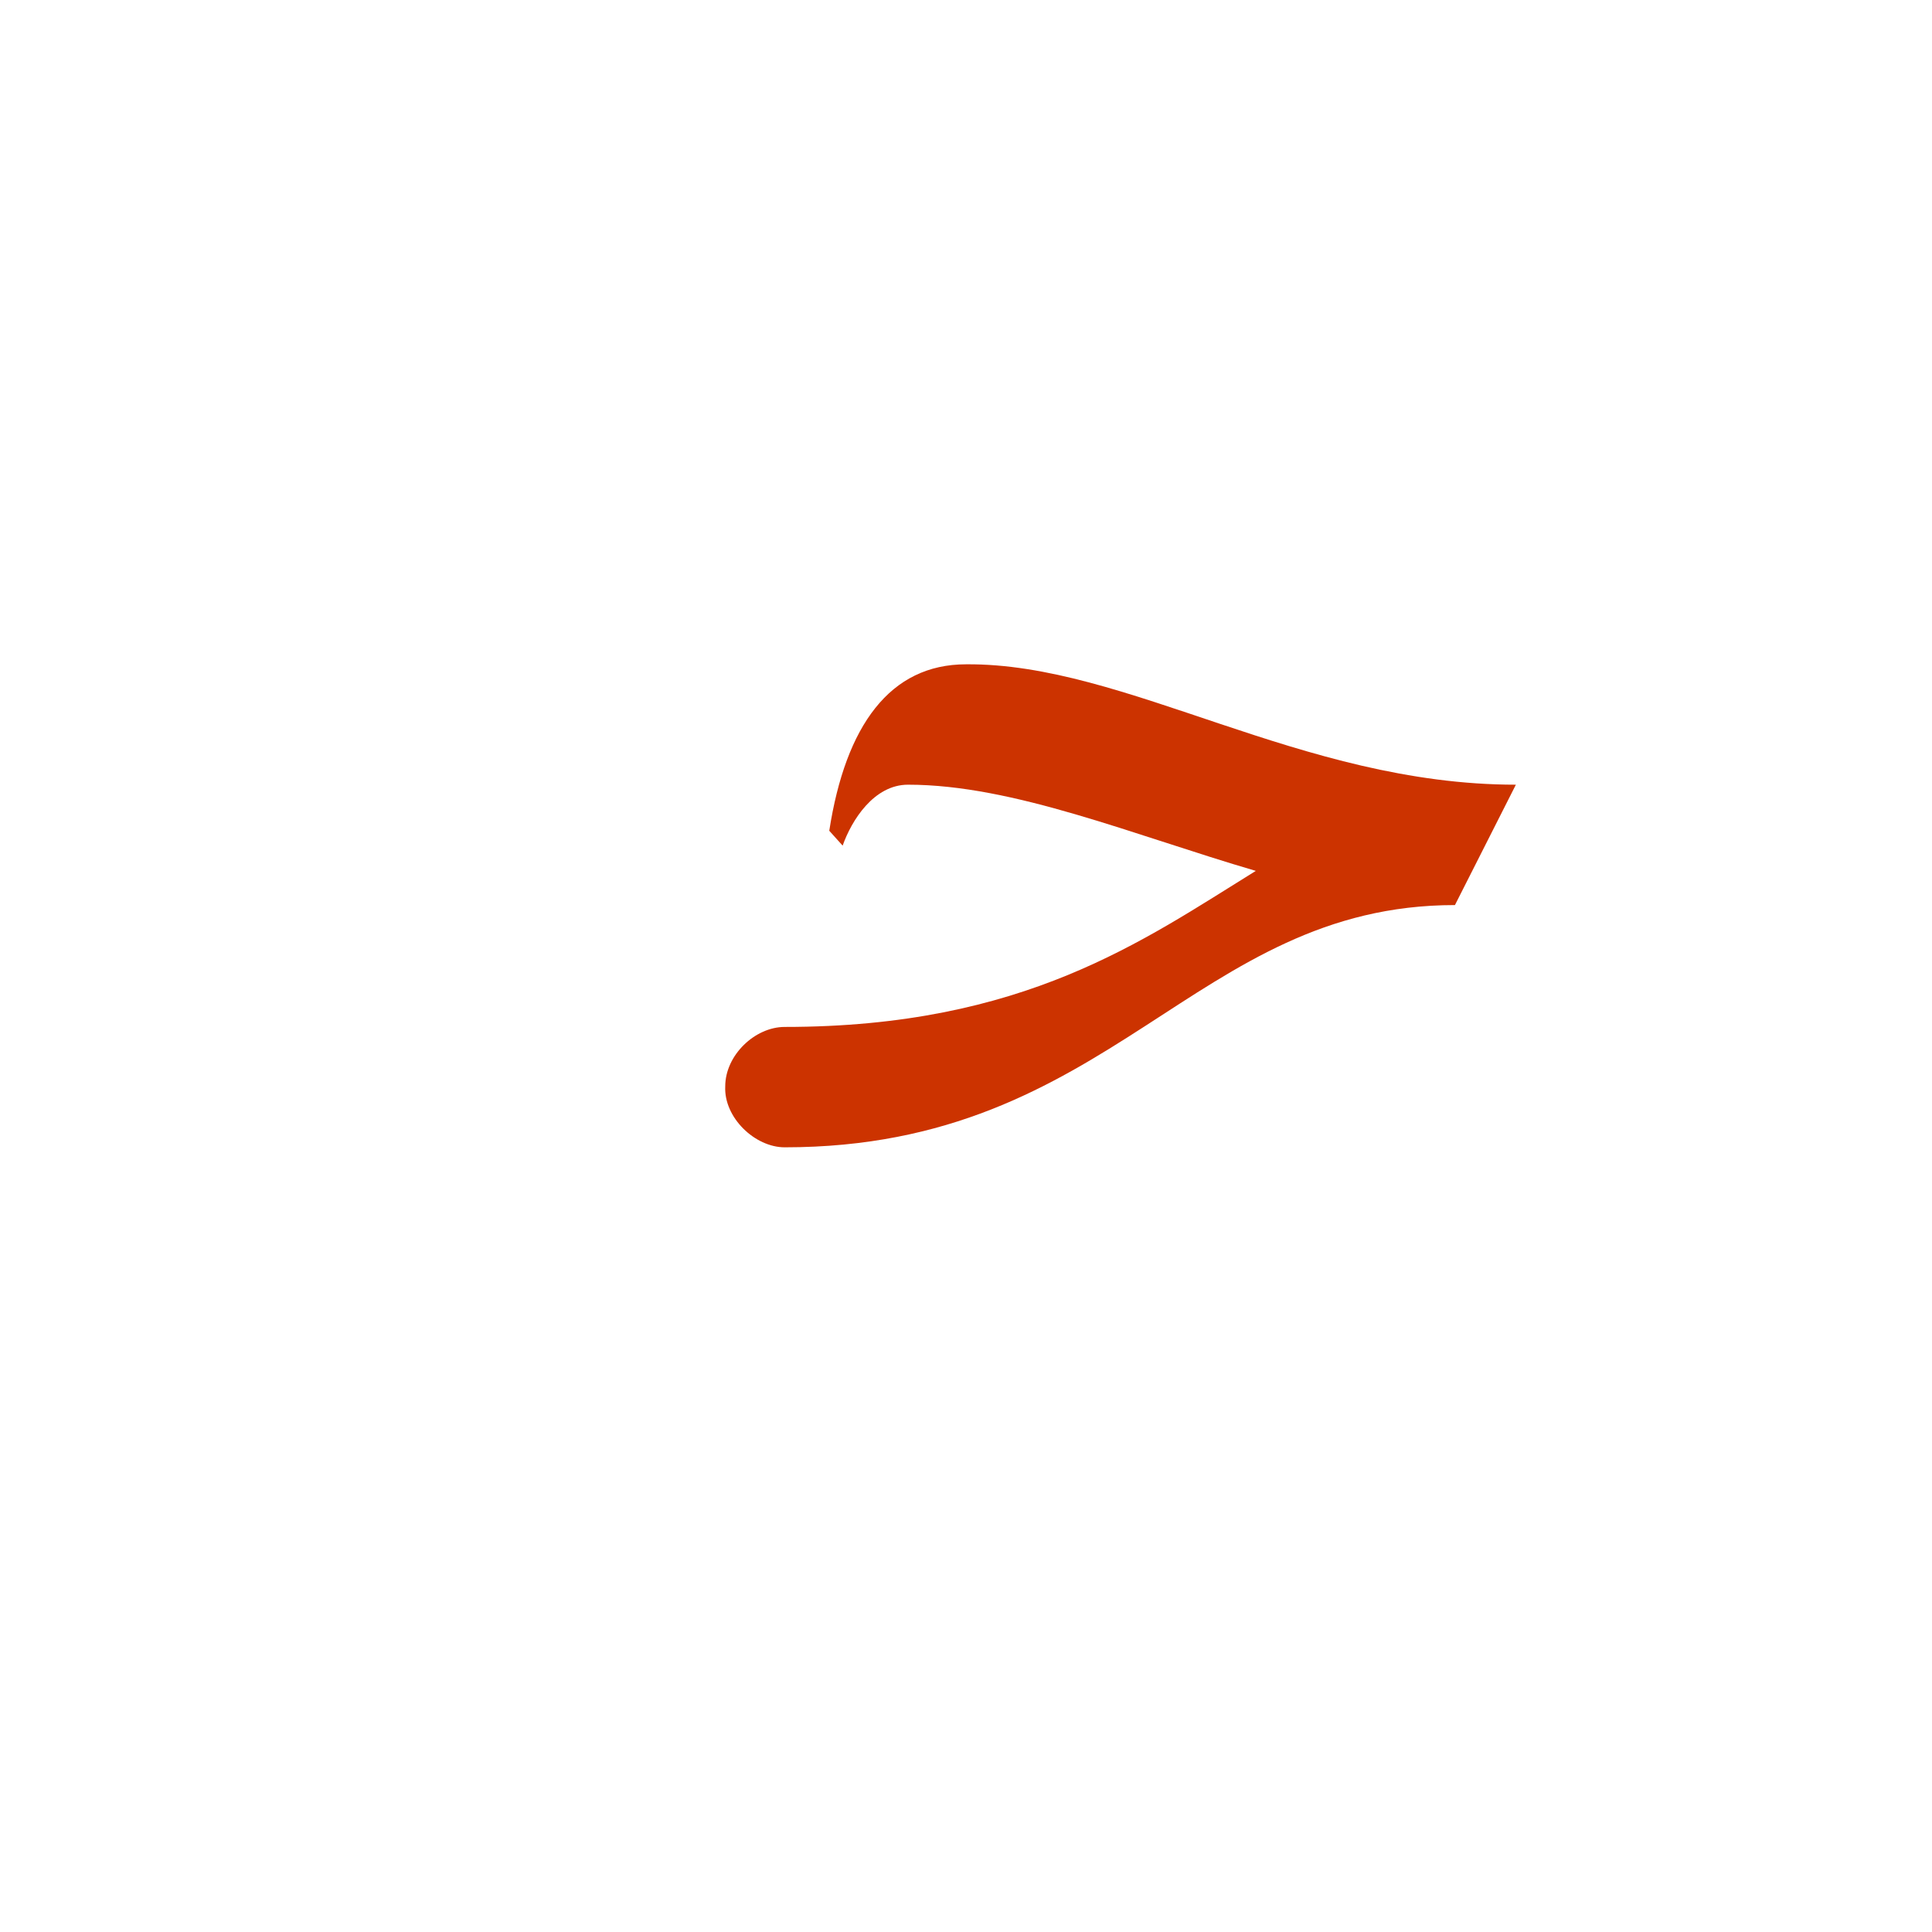 <?xml version="1.0" encoding="UTF-8"?>
<!DOCTYPE svg PUBLIC "-//W3C//DTD SVG 1.0//EN" "http://www.w3.org/TR/2001/REC-SVG-20010904/DTD/svg10.dtd">
<!-- Creator: CorelDRAW -->
<svg xmlns="http://www.w3.org/2000/svg" xml:space="preserve" width="1300px" height="1300px" version="1.0" style="shape-rendering:geometricPrecision; text-rendering:geometricPrecision; image-rendering:optimizeQuality; fill-rule:evenodd; clip-rule:evenodd"
viewBox="0 0 1300 1056"
 xmlns:xlink="http://www.w3.org/1999/xlink">
 <defs>
  <style type="text/css">
   <![CDATA[
    .fil0 {fill:#CC3300}
   ]]>
  </style>
 </defs>
 <g id="_100:master">
  <path class="fil0" d="M528 569c161,0 241,-58 317,-105 -82,-24 -163,-58 -234,-58 -23,0 -38,24 -44,41l-9 -10c11,-71 41,-112 92,-112 108,-1 225,81 370,81l-41 81c-176,0 -230,163 -451,163 -20,0 -41,-20 -40,-41 0,-21 20,-40 40,-40z"/>
 </g>
</svg>
